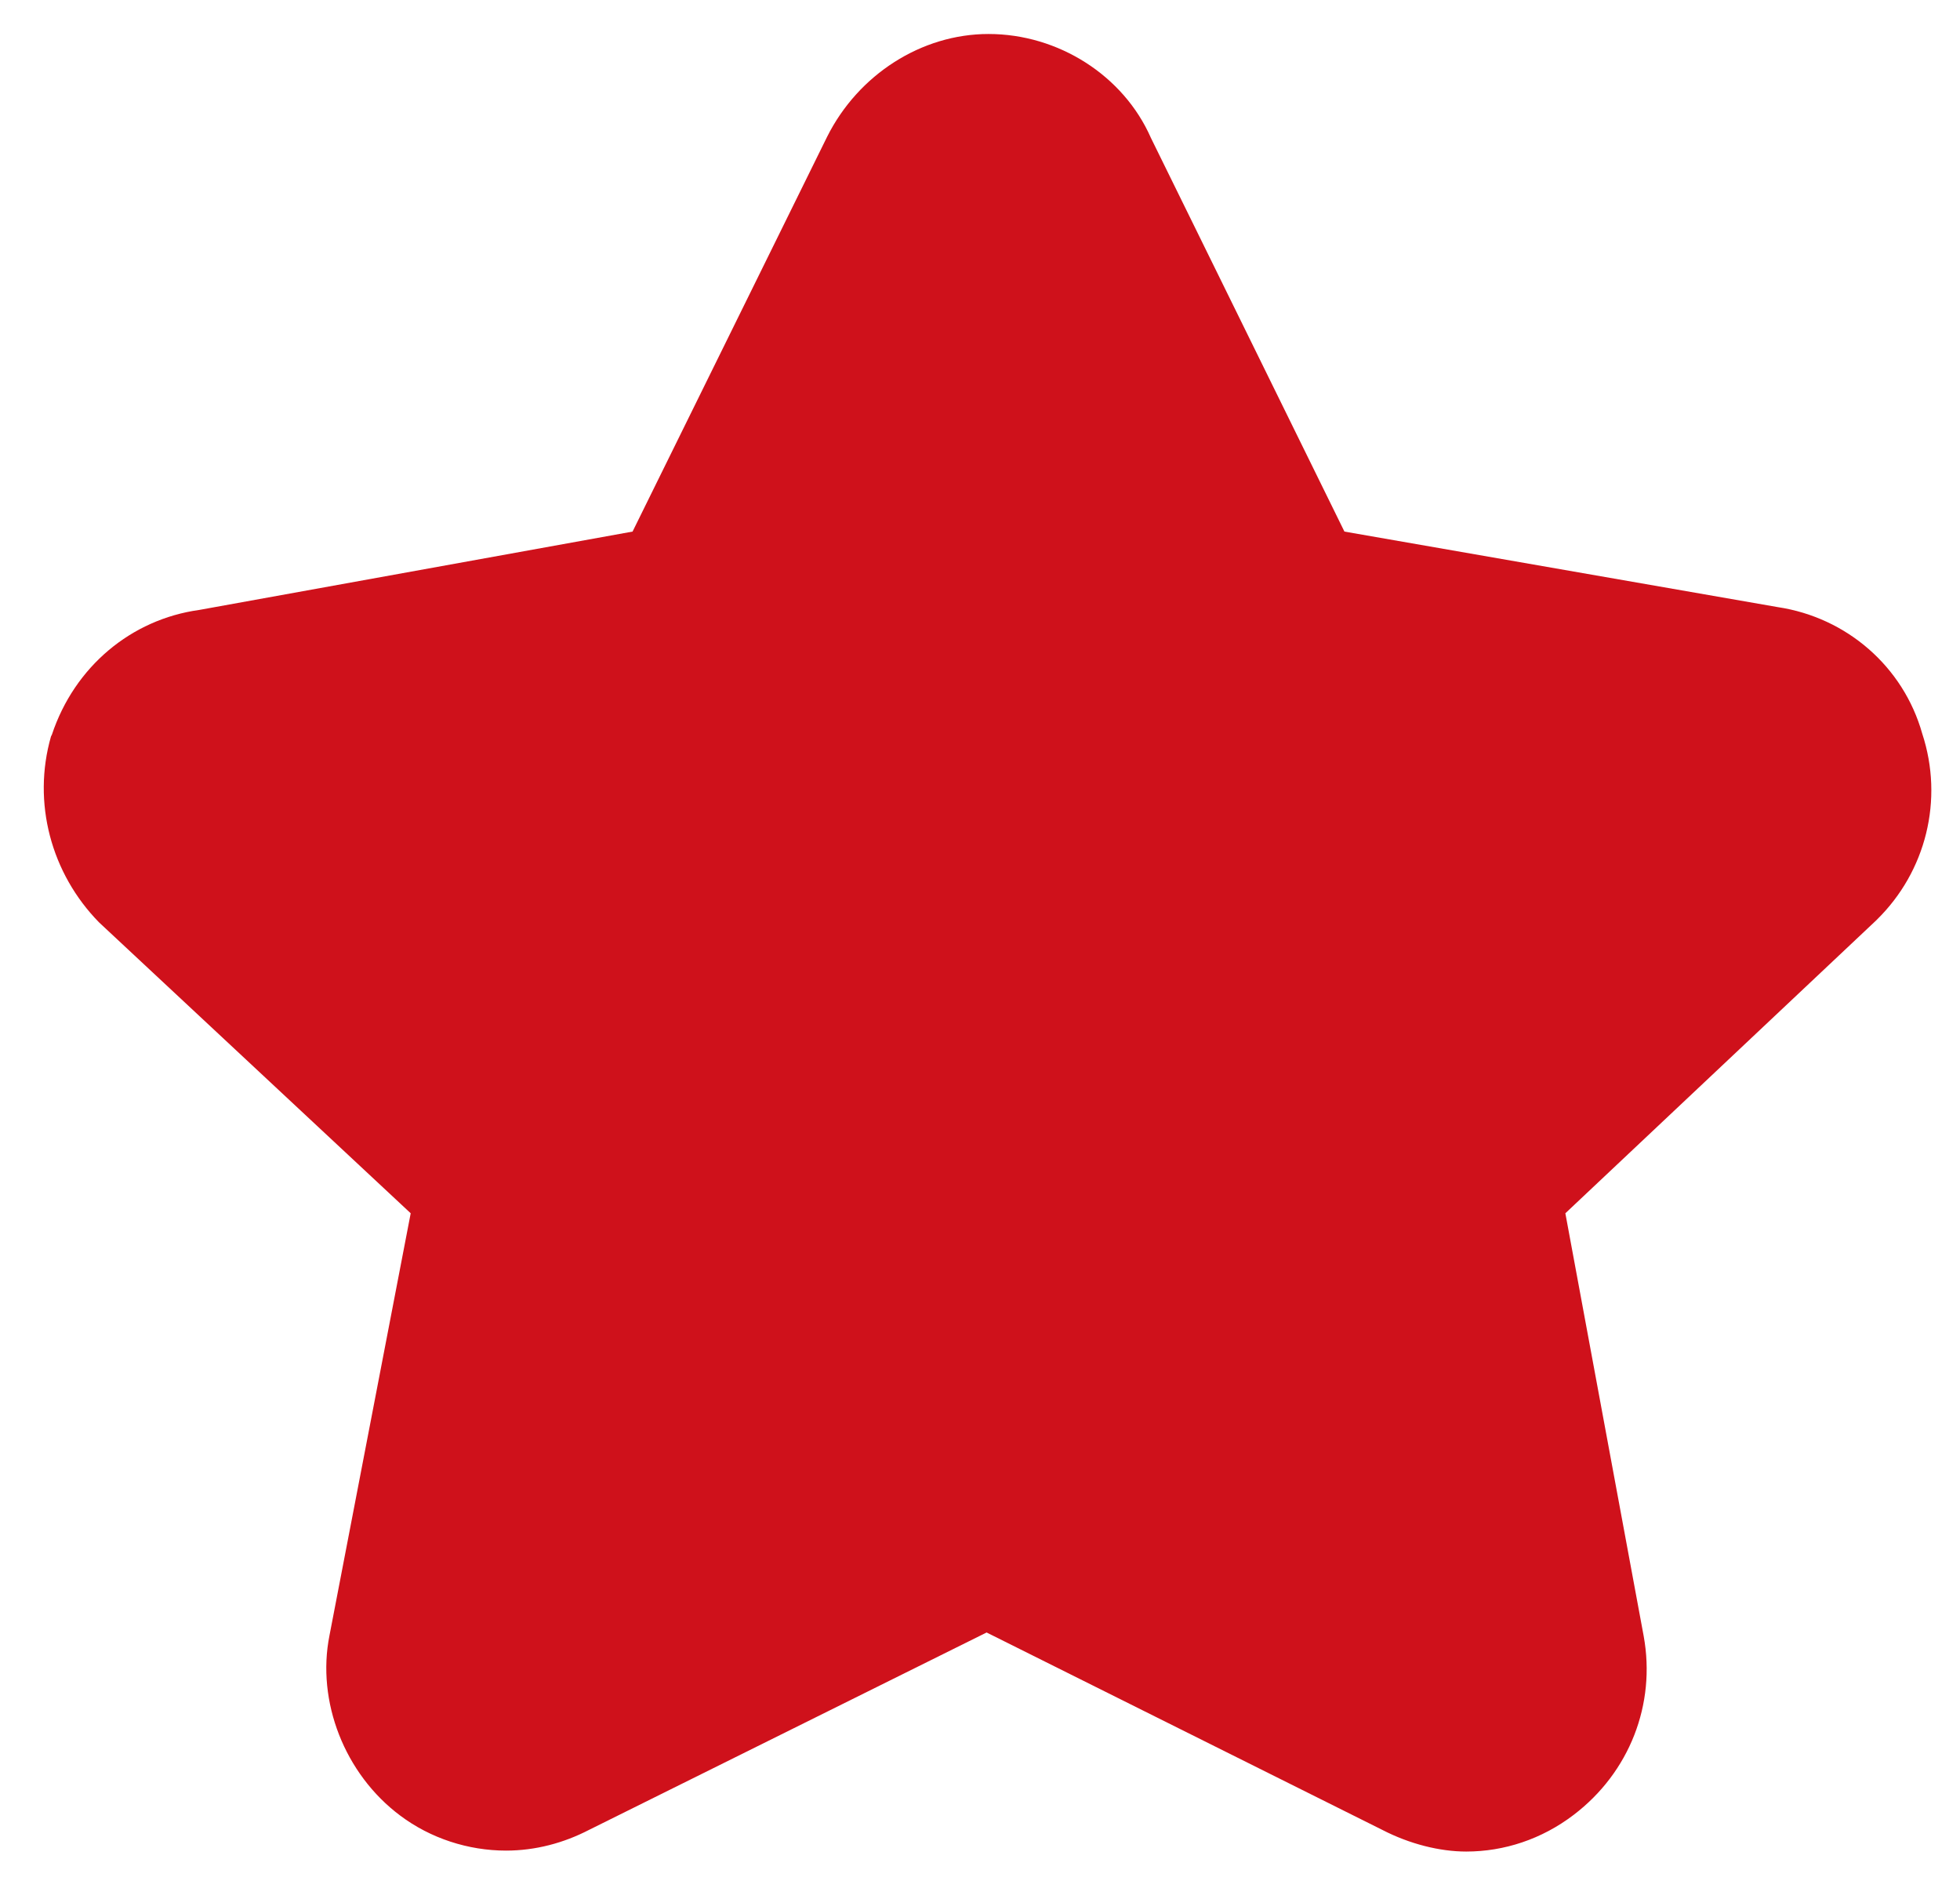<?xml version="1.0" encoding="utf-8"?>
<!-- Generator: Adobe Illustrator 24.0.0, SVG Export Plug-In . SVG Version: 6.00 Build 0)  -->
<svg version="1.1" id="图层_1" xmlns="http://www.w3.org/2000/svg" xmlns:xlink="http://www.w3.org/1999/xlink" x="0px" y="0px"
	 viewBox="0 0 207.6 200" style="enable-background:new 0 0 207.6 200;" xml:space="preserve">
<style type="text/css">
	.st0{fill:#CF111B;}
</style>
<path class="st0" d="M155.3,196.1c-2.8,0-6-0.8-8.9-2.3l-41.9-20.9l-42.1,20.9c-2.7,1.4-5.7,2.2-8.8,2.2c-4,0-8-1.3-11.2-3.7
	c-5.9-4.4-8.9-12.1-7.5-19.1l8.6-44.7l-33-30.8C5.4,92.5,3.4,85,5.4,78l0.1-0.2c2.4-7.2,8.4-12.2,15.6-13.2L67,56.3l20.6-41.8
	c3.3-6.6,10-10.9,17.1-10.9c7.4,0,14.3,4.4,17.2,11l20.5,41.7l45.9,8c7.3,1.1,13.3,6.3,15.3,13.4c2.3,7,0.4,14.6-4.8,19.7l-0.1,0.1
	l-32.9,31l8.3,44.8c1.3,7.2-1.5,14.4-7.4,18.9C163.3,194.8,159.3,196.1,155.3,196.1L155.3,196.1z"/>
<path class="st0" d="M104.5,157.1l43.9,22c1.3,0.7,2.8,1.1,3.8,1.1c1.6,0,3-0.5,4.1-1.4l0.2-0.2c2.5-1.9,3.7-4.9,3.2-7.8l-8.8-47.6
	l35-32.9c2.1-2.2,2.9-5.3,1.9-8.2l-0.1-0.3c-0.8-2.8-3.1-4.8-6-5.2h-0.2l-48.4-8.5l-21.8-44.2c-1.1-2.5-3.9-4.3-6.8-4.3
	c-2.8,0-5.6,1.8-6.9,4.5L76,68.1l-48.6,8.8c-3,0.4-5.2,2.3-6.3,5.4c-0.8,2.8,0.1,6.2,2.2,8.3l35,32.6L49,170.9
	c-0.6,2.8,0.8,5.9,3.2,7.7c1.2,0.9,2.8,1.4,4.4,1.4c1.3,0,2.5-0.3,3.5-0.9l0.2-0.1L104.5,157.1L104.5,157.1z"/>
</svg>
